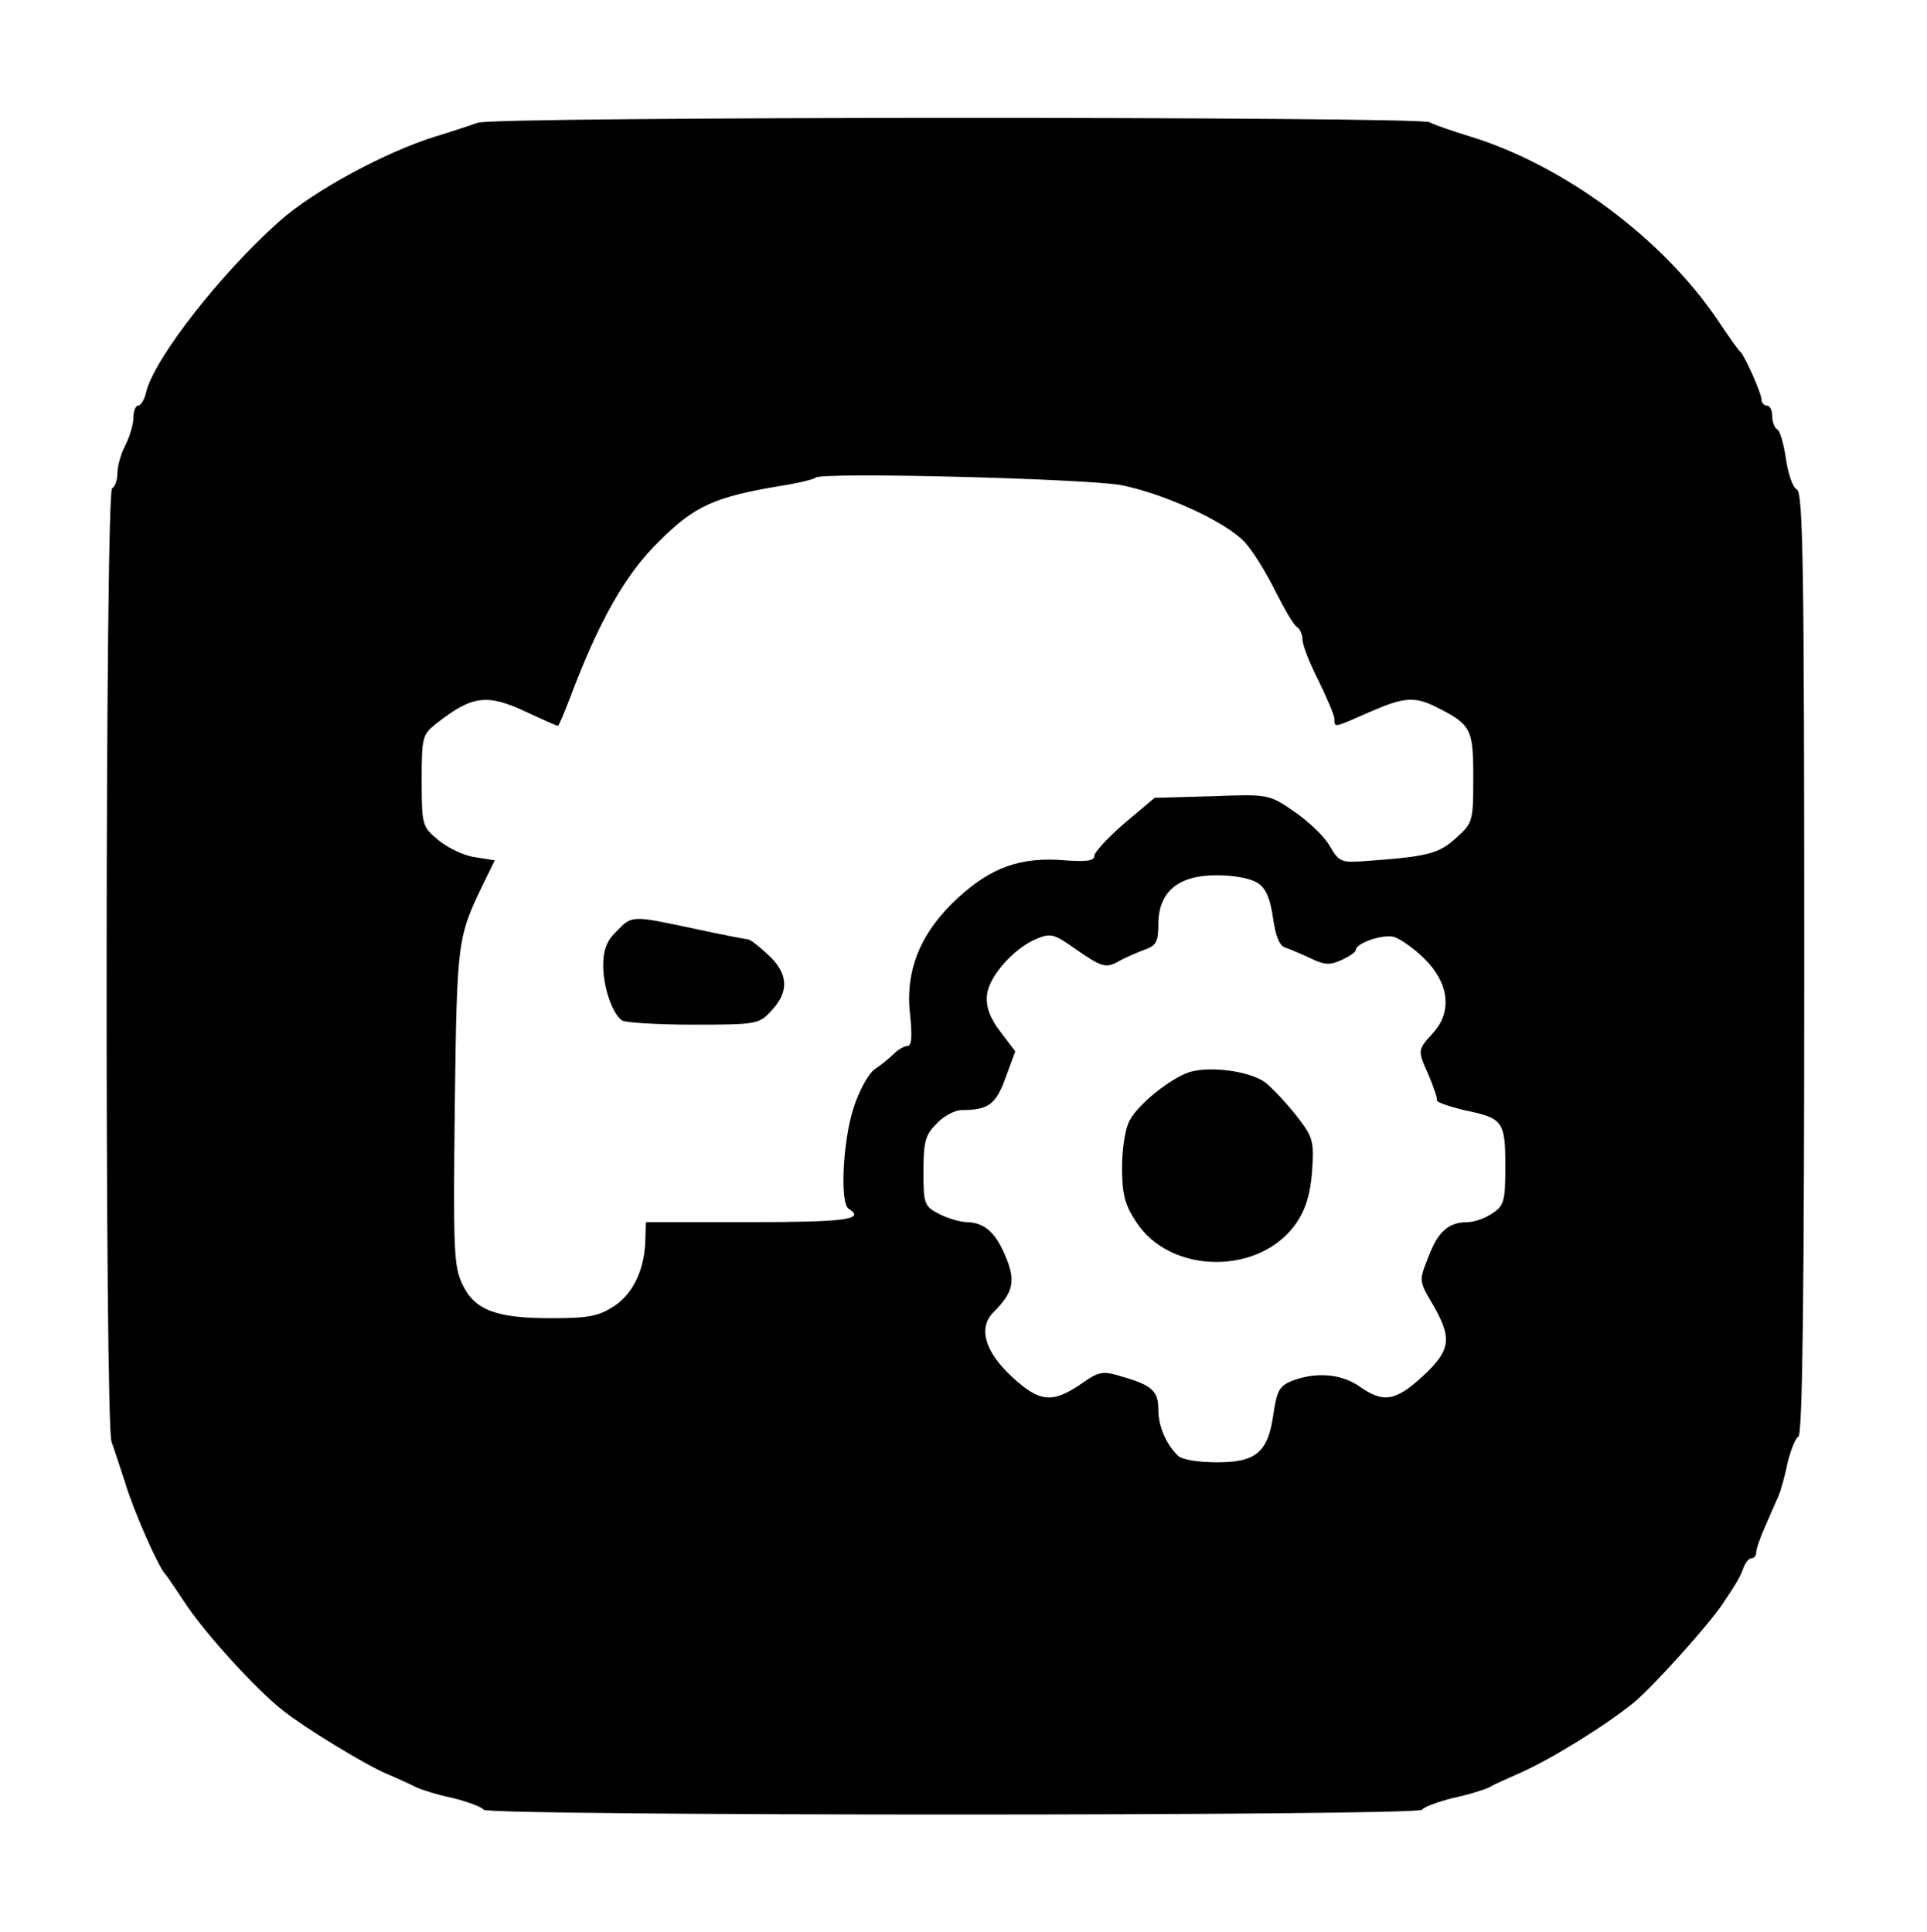 <?xml version="1.0" standalone="no"?>
<!DOCTYPE svg PUBLIC "-//W3C//DTD SVG 20010904//EN"
 "http://www.w3.org/TR/2001/REC-SVG-20010904/DTD/svg10.dtd">
<svg version="1.0" xmlns="http://www.w3.org/2000/svg"
 width="361pt" height="362pt" viewBox="0 0 361 362"
 preserveAspectRatio="xMidYMid meet">

<g transform="translate(0,362) scale(0.1,-0.1)"
fill="#000000" stroke="none">
<path d="M895 3390 c-11 -4 -47 -16 -80 -26 -93 -29 -227 -101 -292 -159 -108
-96 -233 -255 -249 -319 -3 -14 -10 -26 -15 -26 -5 0 -9 -10 -9 -22 0 -13 -7
-36 -15 -52 -8 -15 -15 -39 -15 -52 0 -12 -4 -26 -10 -29 -13 -8 -14 -1754 -1
-1787 5 -13 16 -48 26 -78 16 -53 63 -159 75 -170 3 -3 21 -30 41 -60 36 -53
128 -155 179 -195 40 -32 151 -100 195 -119 22 -9 47 -21 55 -25 8 -4 39 -14
68 -20 28 -7 55 -17 58 -22 7 -12 1751 -12 1758 0 3 5 30 15 58 22 29 6 60 16
68 20 8 5 35 17 60 28 60 27 158 88 211 131 35 29 140 145 167 186 25 37 33
51 38 66 4 10 10 18 15 18 5 0 9 5 9 11 0 6 7 27 16 47 9 21 20 46 25 57 5 11
13 40 18 65 6 24 15 46 20 48 8 3 11 277 11 887 0 735 -2 884 -14 888 -7 3
-16 28 -20 56 -4 27 -11 53 -16 56 -6 3 -10 15 -10 26 0 10 -4 19 -10 19 -5 0
-10 5 -10 11 0 12 -31 81 -39 89 -4 3 -23 30 -43 60 -104 154 -288 290 -463
344 -33 10 -68 22 -77 27 -22 11 -1755 11 -1783 -1z m1205 -679 c81 -16 197
-69 232 -107 15 -16 40 -57 57 -91 17 -34 35 -65 41 -68 5 -3 10 -14 10 -23 0
-10 13 -44 30 -77 16 -33 30 -66 30 -72 0 -17 -2 -17 64 12 66 29 86 31 129 9
63 -32 67 -40 67 -131 0 -82 -1 -85 -32 -113 -32 -29 -52 -35 -165 -43 -50 -4
-54 -3 -72 28 -10 18 -40 46 -66 64 -48 33 -49 33 -155 29 l-107 -3 -57 -48
c-31 -27 -56 -54 -56 -61 0 -9 -15 -11 -55 -8 -82 7 -138 -13 -200 -70 -70
-64 -100 -136 -90 -220 4 -40 3 -58 -5 -58 -6 0 -18 -7 -26 -15 -8 -8 -24 -21
-36 -29 -11 -8 -29 -40 -39 -72 -20 -61 -26 -179 -9 -189 32 -20 -6 -25 -185
-25 l-195 0 -1 -32 c-1 -55 -22 -101 -58 -125 -29 -19 -47 -23 -118 -23 -104
0 -144 15 -167 64 -16 33 -17 68 -14 334 4 309 5 315 52 413 l23 47 -38 6
c-21 3 -51 18 -68 32 -30 25 -31 28 -31 111 0 81 1 86 27 107 68 53 95 57 171
21 30 -14 55 -25 57 -25 2 0 12 24 23 53 55 145 103 230 166 292 67 67 104 84
231 105 32 5 60 12 63 15 11 11 507 -2 572 -14z m257 -746 c15 -10 23 -30 28
-66 5 -34 12 -52 24 -55 9 -3 30 -12 47 -20 25 -12 35 -13 57 -3 15 7 27 15
27 19 0 13 53 31 73 24 11 -4 36 -21 55 -40 46 -45 53 -98 18 -138 -31 -34
-31 -33 -9 -82 9 -22 16 -42 15 -46 -1 -3 22 -11 50 -18 74 -15 78 -21 78
-105 0 -66 -2 -74 -25 -89 -13 -9 -34 -16 -45 -16 -36 0 -56 -17 -74 -65 -18
-45 -18 -45 8 -89 37 -64 34 -86 -19 -135 -51 -47 -74 -50 -118 -19 -34 24
-83 28 -128 10 -22 -9 -27 -19 -33 -59 -10 -74 -32 -93 -106 -93 -36 0 -67 5
-74 13 -22 22 -36 55 -36 85 0 35 -11 46 -66 62 -39 12 -44 11 -80 -14 -53
-36 -77 -33 -128 14 -51 47 -64 92 -35 121 37 37 42 58 24 102 -19 47 -40 66
-73 67 -13 0 -36 7 -52 15 -29 15 -30 19 -30 81 0 56 4 68 25 89 13 14 34 25
47 25 50 0 64 11 82 61 l18 49 -28 37 c-20 26 -27 47 -25 68 3 35 50 88 93
106 27 11 33 9 74 -20 49 -34 56 -36 82 -21 9 5 29 14 45 20 23 8 27 15 27 48
0 61 37 92 109 92 34 0 65 -6 78 -15z"/>
<path d="M1155 1875 c-18 -17 -25 -35 -25 -64 0 -41 17 -90 35 -103 5 -4 65
-8 133 -8 120 0 124 1 147 26 34 36 32 70 -6 105 -17 16 -34 29 -38 29 -4 0
-50 9 -101 20 -117 25 -116 25 -145 -5z"/>
<path d="M2228 1611 c-36 -12 -97 -61 -112 -91 -8 -14 -14 -53 -14 -87 0 -50
5 -70 26 -102 64 -100 234 -101 301 -2 17 25 26 54 29 96 4 57 2 64 -29 104
-19 24 -45 52 -59 63 -29 21 -103 31 -142 19z"/>
</g>
</svg>
